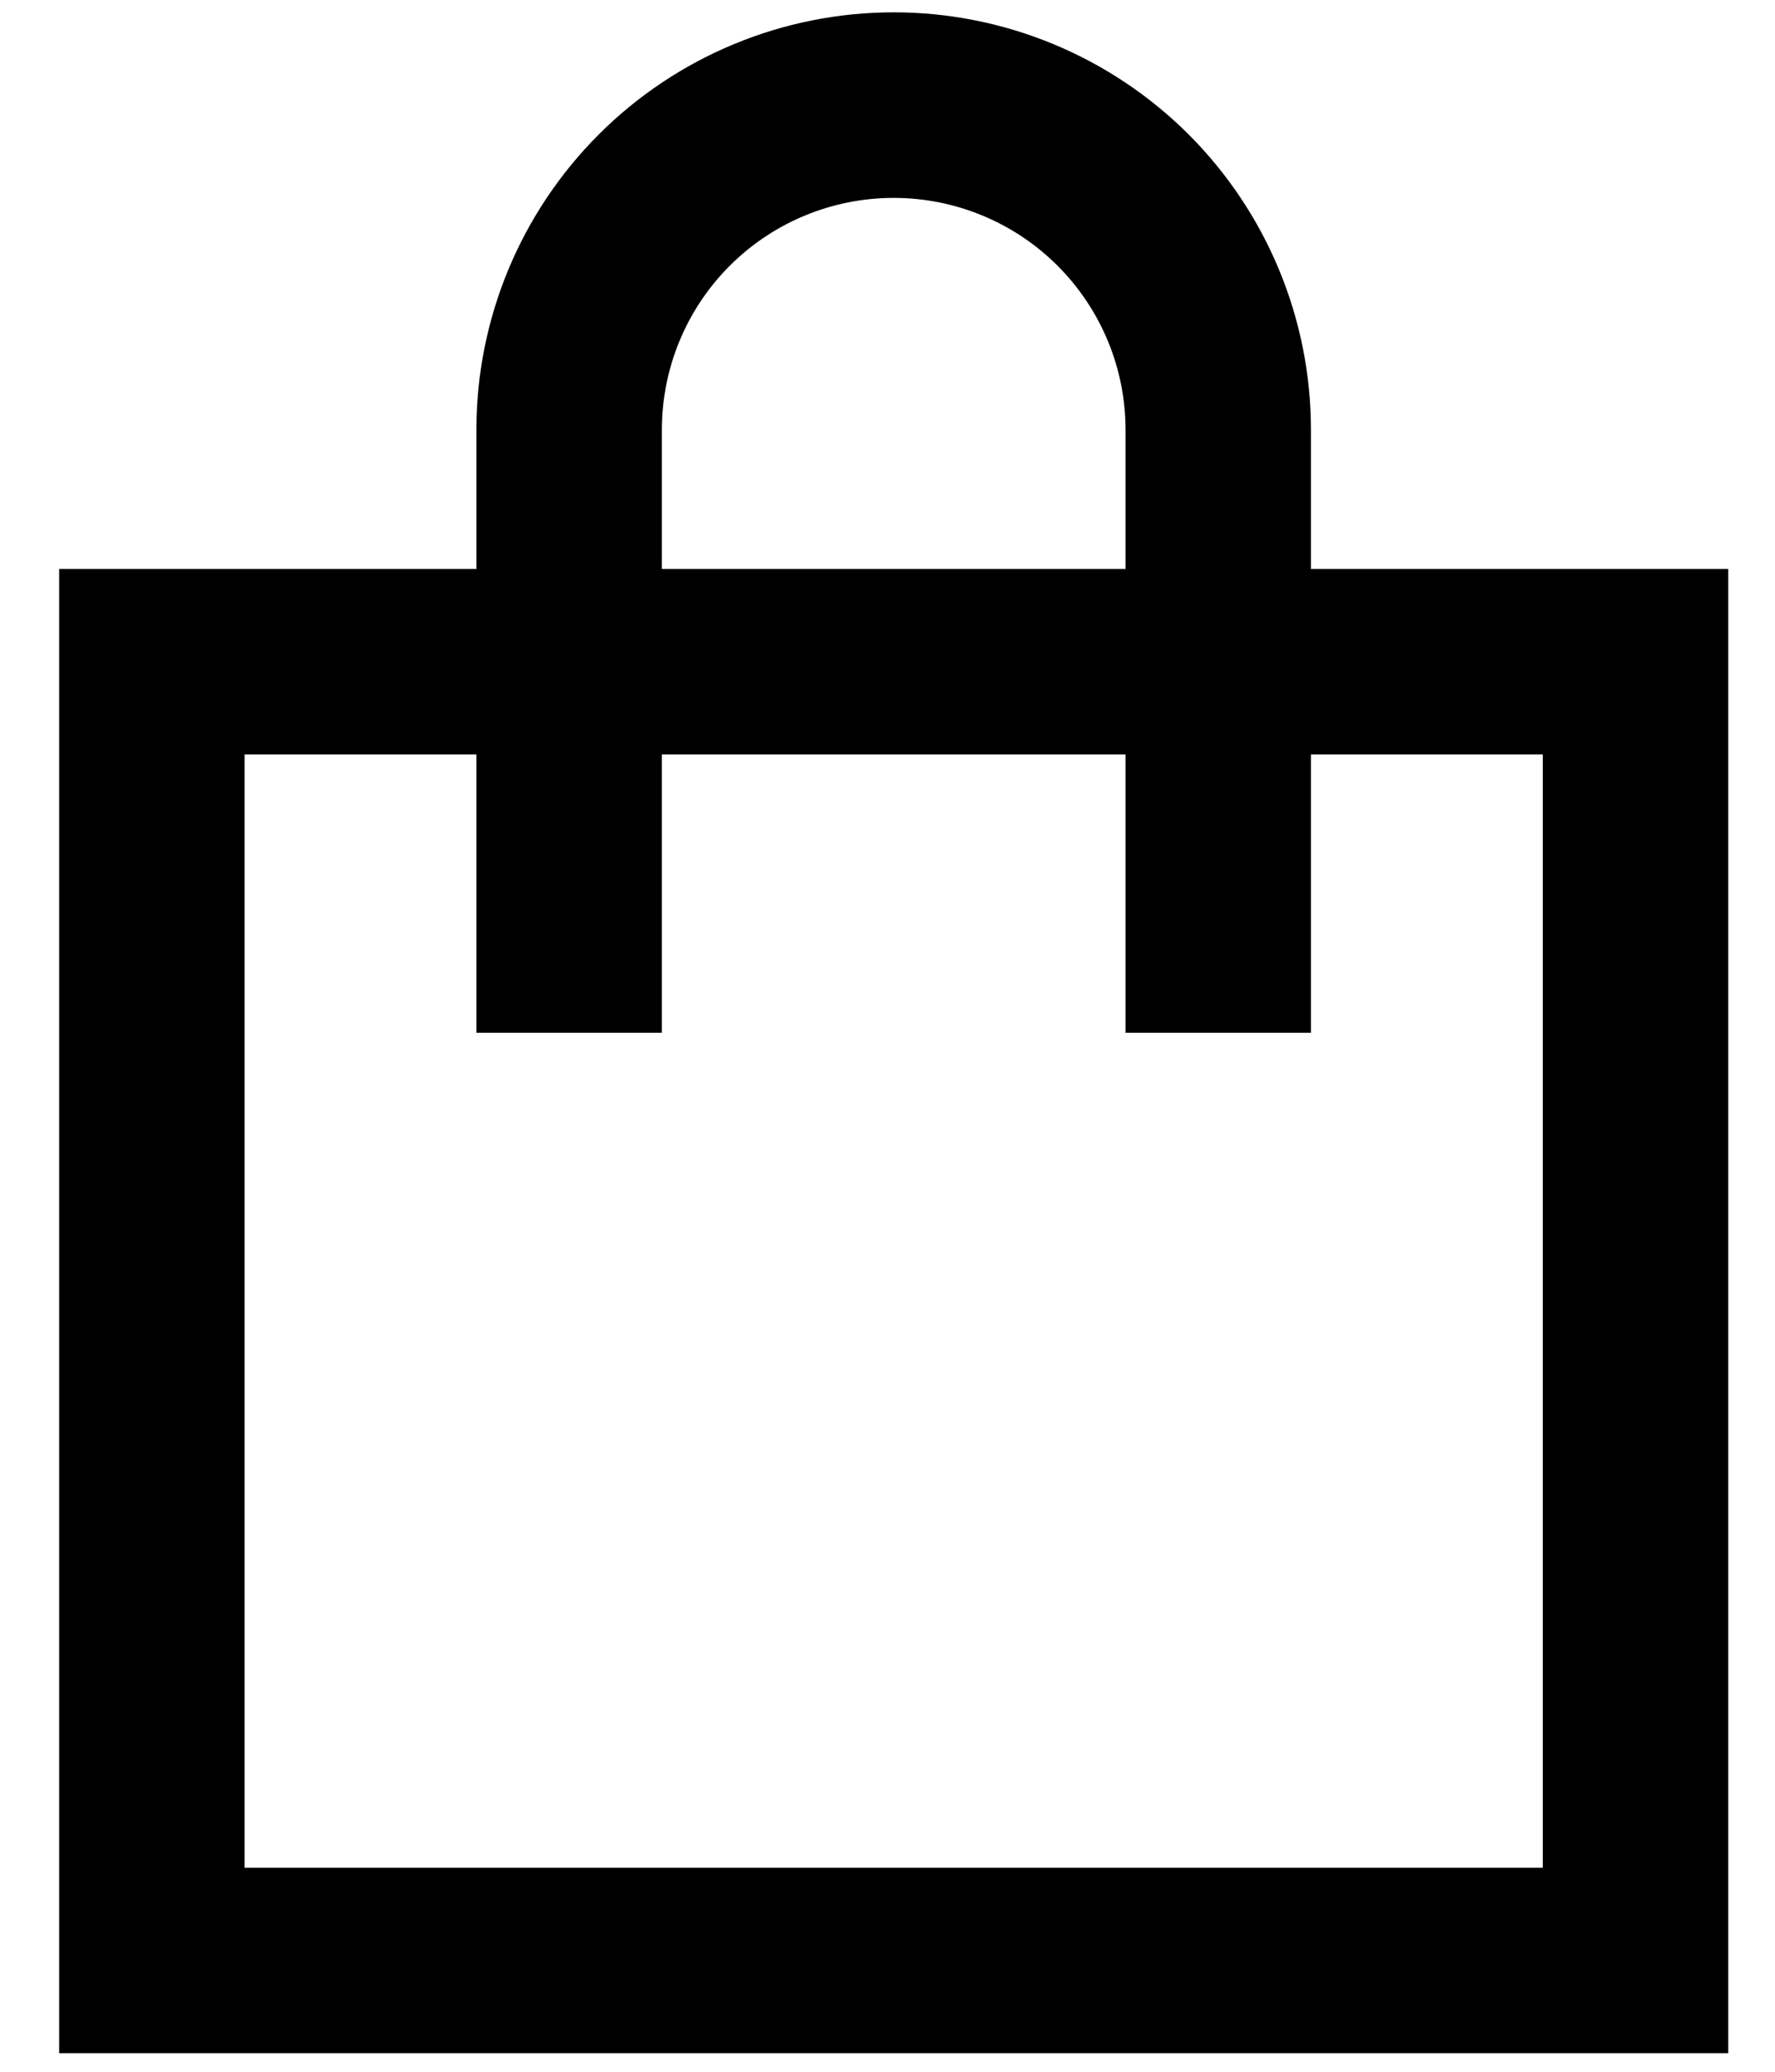 <svg width="18" height="21" viewBox="0 0 18 21" fill="none" xmlns="http://www.w3.org/2000/svg">
<path d="M4.831 4.357C4.831 3.234 5.277 2.158 6.071 1.364C6.864 0.571 7.94 0.125 9.063 0.125C10.185 0.125 11.261 0.571 12.055 1.364C12.848 2.158 13.294 3.234 13.294 4.357V5.767H17.526V20.812H0.6V5.767H4.831V4.357ZM4.831 7.648H2.48V18.932H15.645V7.648H13.294V10.469H11.414V7.648H6.712V10.469H4.831V7.648ZM11.414 5.767V4.357C11.414 3.733 11.166 3.135 10.725 2.694C10.284 2.253 9.686 2.006 9.063 2.006C8.439 2.006 7.841 2.253 7.4 2.694C6.959 3.135 6.712 3.733 6.712 4.357V5.767H11.414Z" fill="black"/>
</svg>
